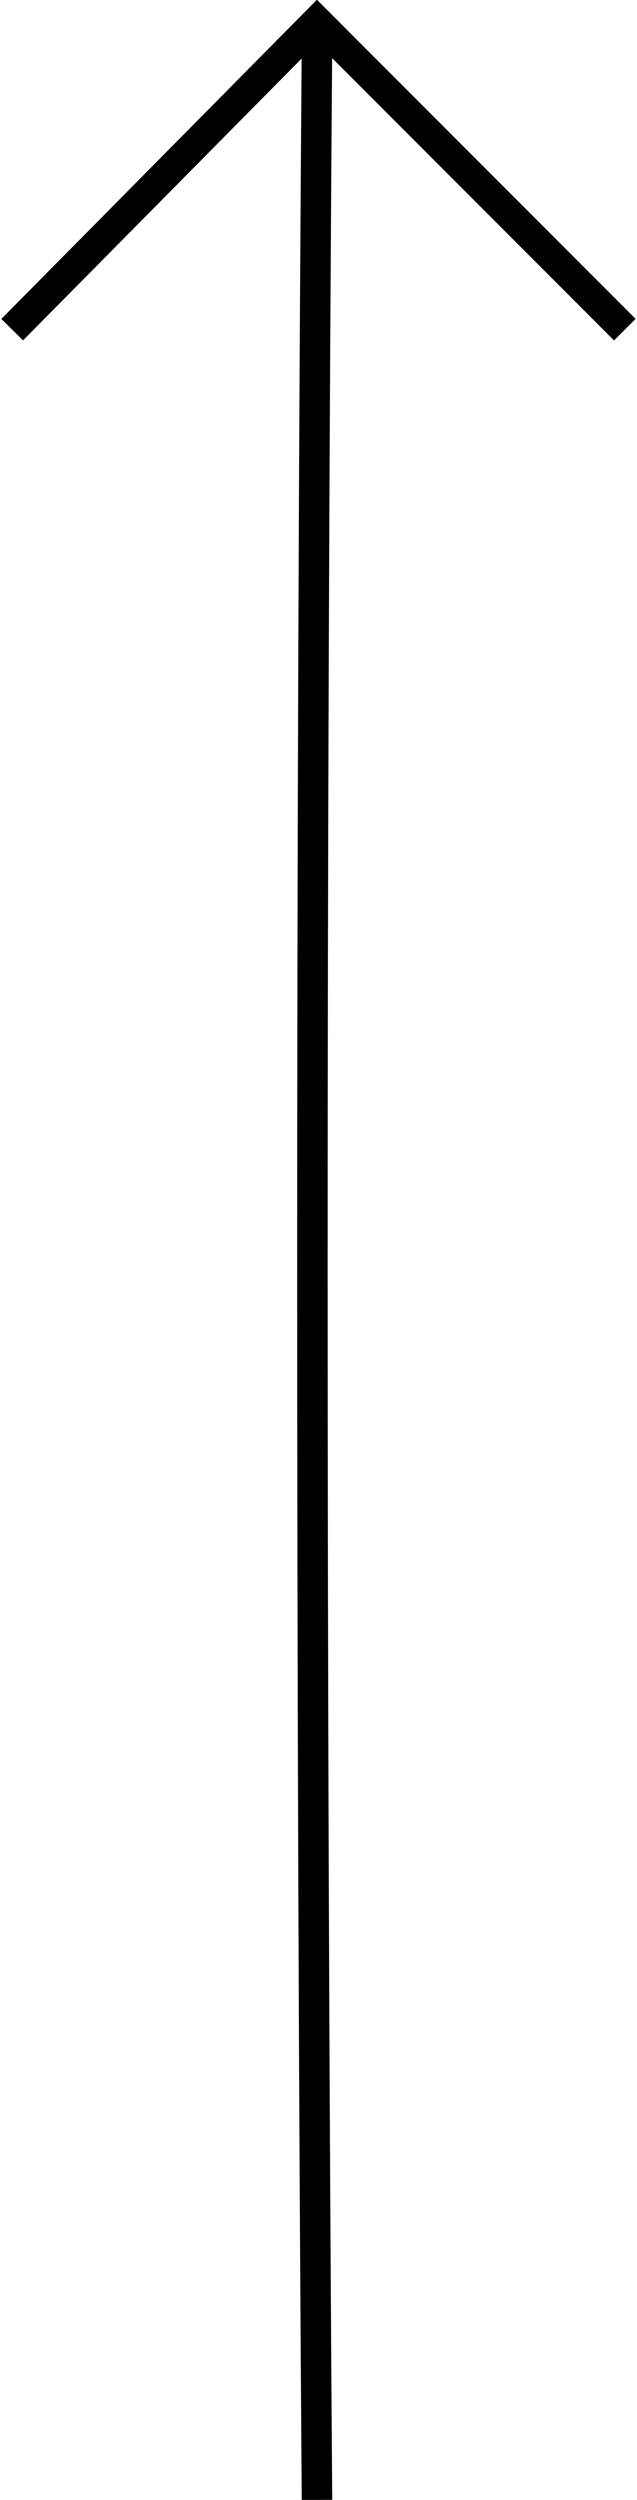 <?xml version="1.0" encoding="utf-8"?>
<!-- Generator: Adobe Illustrator 19.1.1, SVG Export Plug-In . SVG Version: 6.00 Build 0)  -->
<svg version="1.1" id="Layer_1" xmlns="http://www.w3.org/2000/svg" xmlns:xlink="http://www.w3.org/1999/xlink" x="0px" y="0px"
	 viewBox="0 0 20.9 81.9" style="enable-background:new 0 0 20.9 81.9;" xml:space="preserve">
<style type="text/css">
	.st0{fill:none;stroke:#000000;stroke-miterlimit:10;}
</style>
<polyline class="st0" points="20.5,10.8 10.4,0.7 0.4,10.8 "/>
<path class="st0" d="M10.4,81.9c-0.2-27-0.2-54,0-80.5"/>
</svg>
